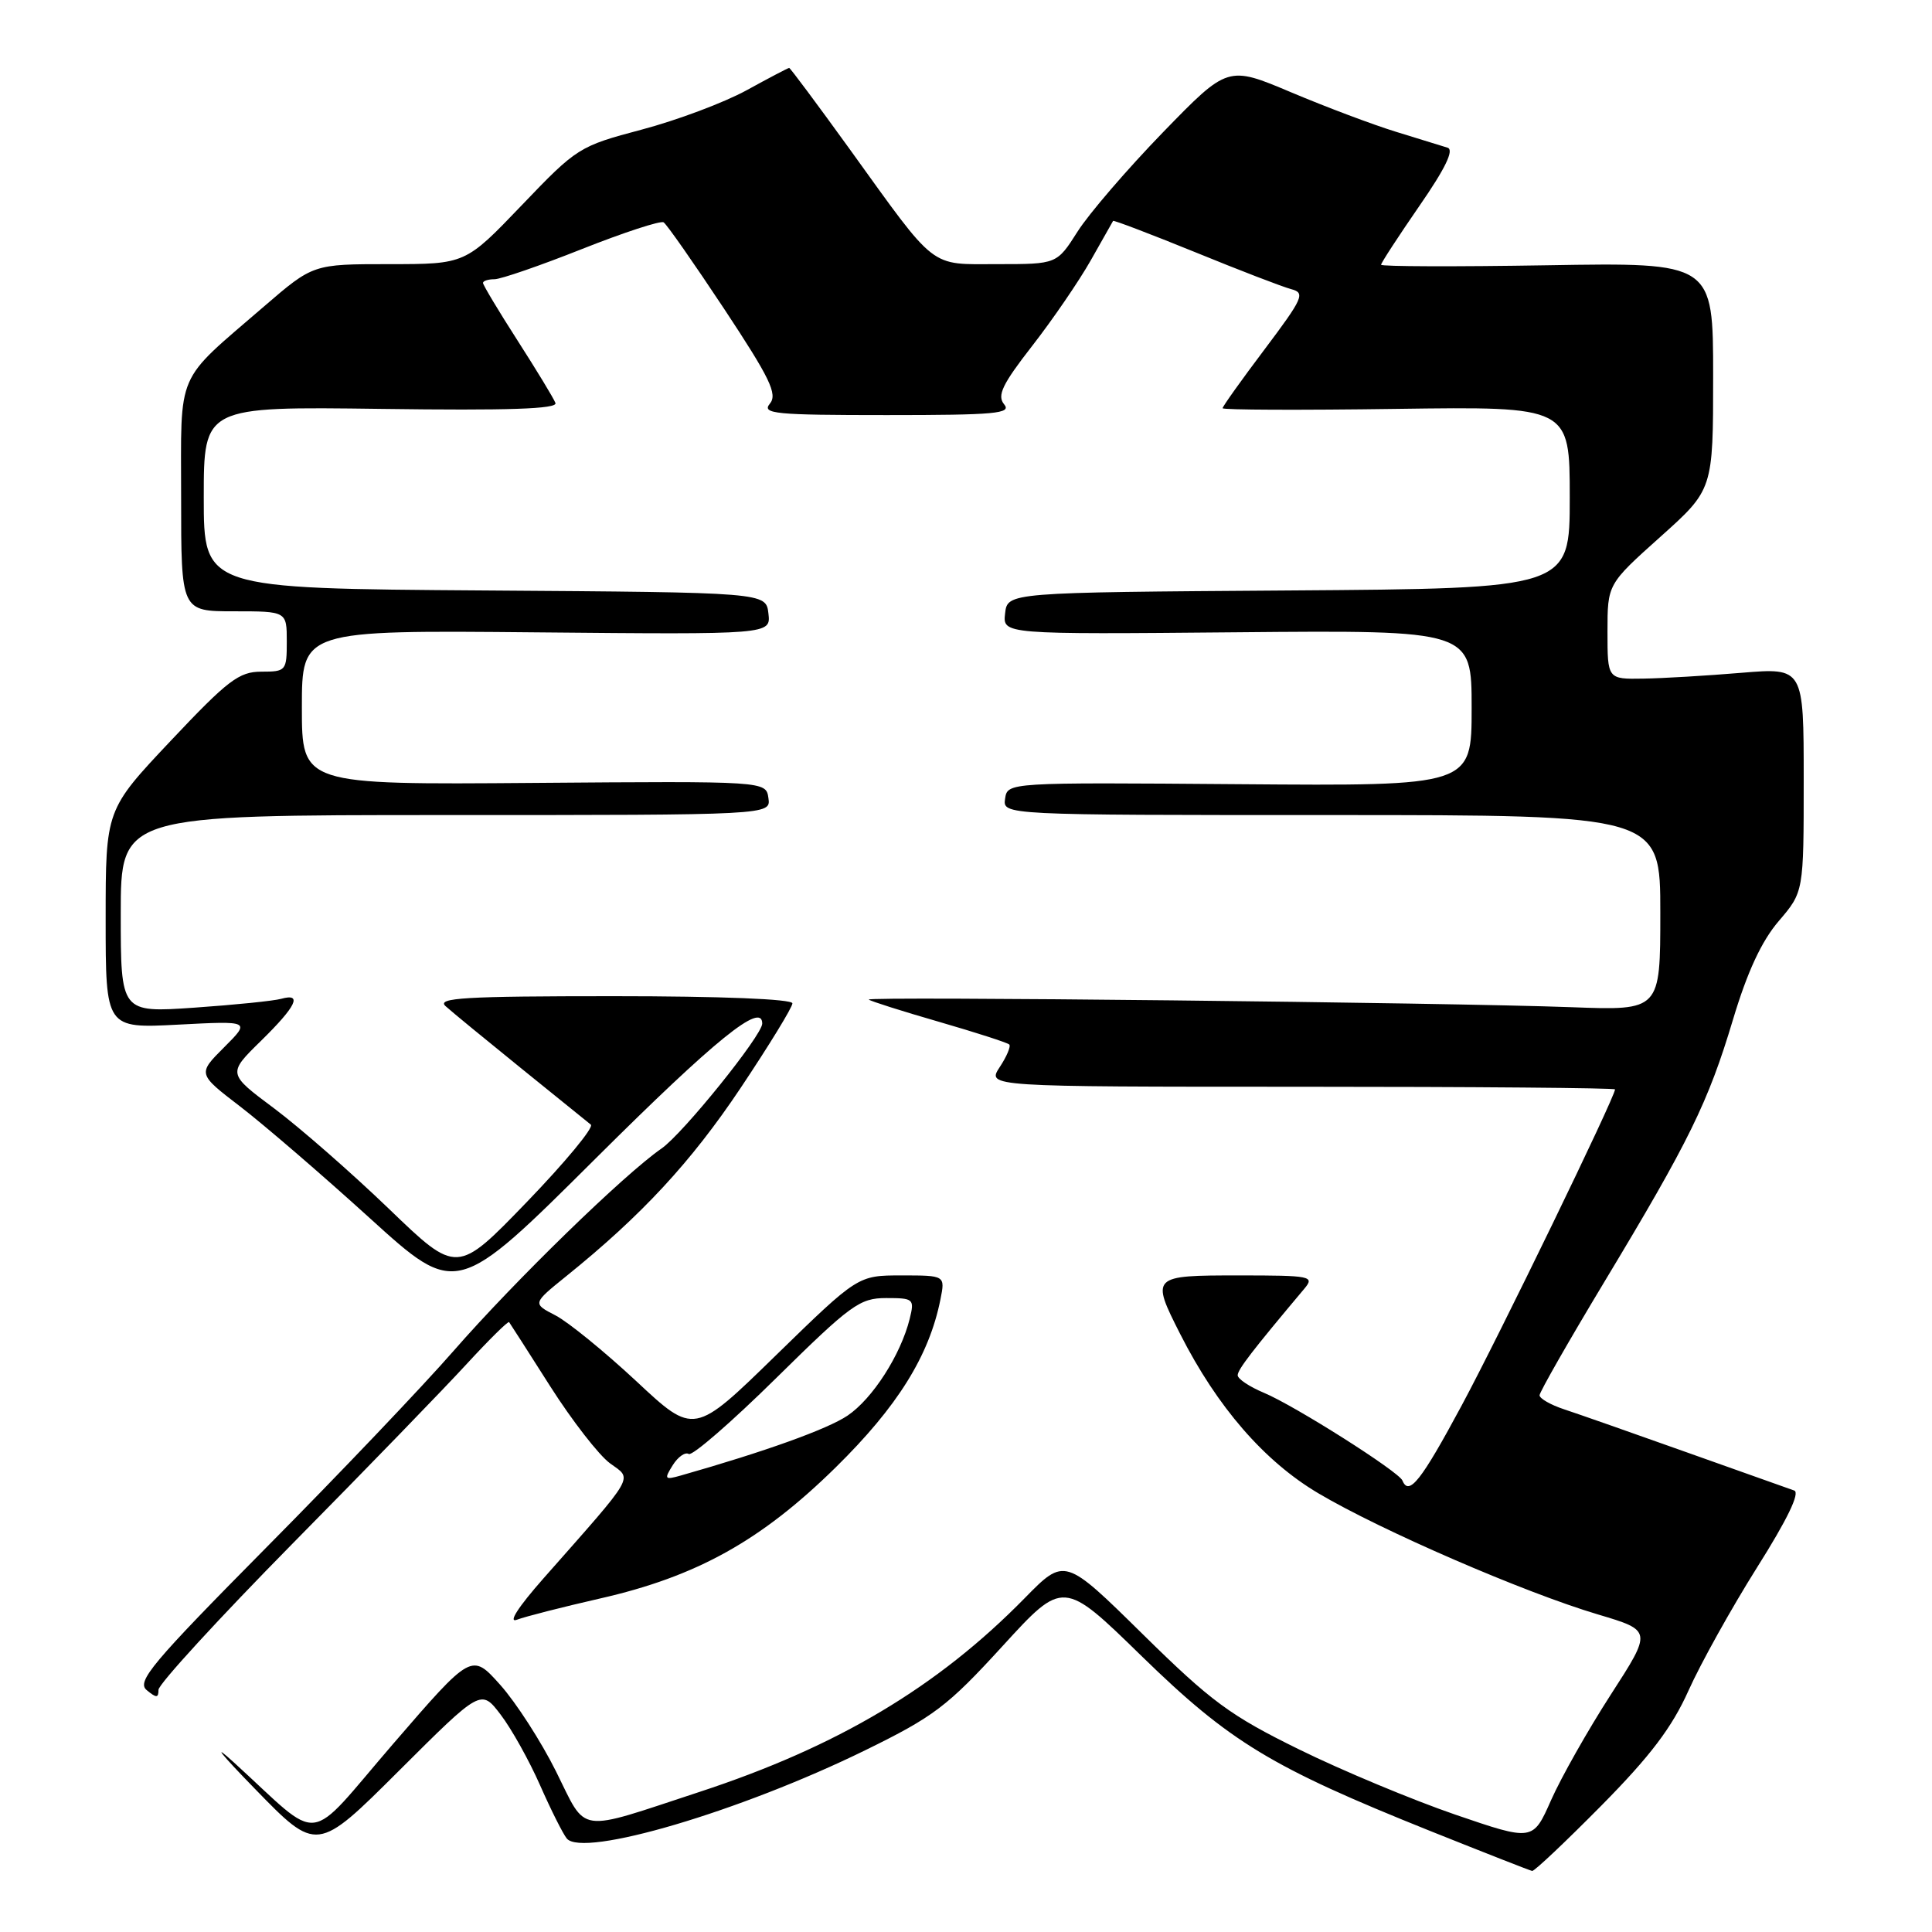 <?xml version="1.0" encoding="UTF-8" standalone="no"?>
<!DOCTYPE svg PUBLIC "-//W3C//DTD SVG 1.1//EN" "http://www.w3.org/Graphics/SVG/1.1/DTD/svg11.dtd" >
<svg xmlns="http://www.w3.org/2000/svg" xmlns:xlink="http://www.w3.org/1999/xlink" version="1.1" viewBox="0 0 256 256">
 <g >
 <path fill="currentColor"
d=" M 212.19 239.25 C 218.69 232.67 221.55 228.89 223.74 224.00 C 225.34 220.43 229.42 213.10 232.81 207.71 C 236.83 201.34 238.55 197.78 237.74 197.50 C 237.06 197.26 230.65 194.98 223.50 192.44 C 216.35 189.89 209.04 187.33 207.25 186.74 C 205.46 186.15 204.00 185.31 204.00 184.88 C 204.00 184.46 207.86 177.70 212.57 169.88 C 223.85 151.16 226.34 146.08 229.63 135.10 C 231.53 128.77 233.41 124.71 235.69 122.05 C 239.00 118.18 239.00 118.18 239.00 103.33 C 239.00 88.47 239.00 88.47 230.75 89.15 C 226.21 89.53 220.36 89.88 217.75 89.92 C 213.00 90.00 213.00 90.00 213.00 83.70 C 213.00 77.41 213.00 77.41 220.00 71.14 C 227.00 64.87 227.00 64.87 227.00 49.83 C 227.00 34.78 227.00 34.78 205.00 35.15 C 192.90 35.35 183.00 35.32 183.00 35.08 C 183.00 34.84 185.28 31.34 188.06 27.31 C 191.51 22.33 192.71 19.85 191.81 19.57 C 191.09 19.34 188.03 18.40 185.00 17.47 C 181.97 16.54 175.72 14.19 171.10 12.24 C 162.69 8.69 162.69 8.69 154.10 17.53 C 149.38 22.40 144.28 28.32 142.78 30.69 C 140.04 35.00 140.04 35.00 132.20 35.00 C 123.04 35.00 124.25 35.94 112.58 19.75 C 108.31 13.84 104.71 9.00 104.57 9.00 C 104.43 9.00 101.89 10.33 98.91 11.97 C 95.93 13.60 89.69 15.94 85.04 17.17 C 76.74 19.37 76.44 19.56 69.12 27.21 C 61.66 35.00 61.66 35.00 51.57 35.00 C 41.49 35.00 41.49 35.00 34.99 40.60 C 23.12 50.85 24.00 48.81 24.00 65.96 C 24.00 81.00 24.00 81.00 31.00 81.00 C 38.00 81.00 38.00 81.00 38.00 85.00 C 38.00 88.88 37.90 89.00 34.63 89.00 C 31.67 89.00 30.19 90.13 22.63 98.15 C 14.00 107.30 14.00 107.30 14.00 121.79 C 14.00 136.27 14.00 136.27 23.60 135.77 C 33.20 135.27 33.20 135.27 29.69 138.78 C 26.18 142.29 26.18 142.29 31.84 146.63 C 34.95 149.02 42.67 155.66 49.00 161.41 C 60.50 171.85 60.50 171.85 79.01 153.42 C 94.81 137.70 101.00 132.69 101.00 135.63 C 101.00 137.18 90.49 150.22 87.66 152.18 C 82.69 155.62 68.28 169.64 60.12 178.98 C 56.03 183.67 44.85 195.41 35.27 205.07 C 20.11 220.39 18.07 222.82 19.44 223.95 C 20.72 225.01 21.00 225.01 21.00 223.91 C 21.00 223.17 29.00 214.45 38.77 204.53 C 48.55 194.62 58.95 183.89 61.88 180.69 C 64.82 177.50 67.33 175.02 67.46 175.19 C 67.59 175.36 70.05 179.20 72.93 183.73 C 75.81 188.25 79.36 192.82 80.82 193.89 C 83.84 196.09 84.41 195.10 72.00 209.16 C 68.65 212.96 67.28 215.09 68.50 214.62 C 69.60 214.20 74.55 212.94 79.50 211.81 C 92.31 208.90 100.85 204.15 110.72 194.45 C 118.91 186.40 123.12 179.66 124.61 172.19 C 125.25 169.00 125.25 169.00 119.46 169.00 C 113.68 169.00 113.68 169.00 102.82 179.58 C 91.97 190.17 91.97 190.17 84.32 183.02 C 80.11 179.10 75.29 175.17 73.61 174.30 C 70.55 172.72 70.55 172.72 75.02 169.11 C 85.01 161.06 91.56 153.99 98.11 144.20 C 101.90 138.53 105.00 133.47 105.00 132.95 C 105.00 132.38 95.54 132.00 81.29 132.00 C 61.54 132.00 57.82 132.22 59.04 133.32 C 59.84 134.05 64.33 137.73 69.00 141.51 C 73.67 145.28 77.85 148.66 78.29 149.02 C 78.72 149.38 74.90 153.99 69.81 159.27 C 60.55 168.86 60.55 168.86 51.53 160.17 C 46.56 155.39 39.72 149.41 36.33 146.87 C 30.15 142.26 30.15 142.26 34.58 137.92 C 39.27 133.32 40.12 131.55 37.25 132.35 C 36.29 132.62 31.11 133.15 25.75 133.52 C 16.00 134.19 16.00 134.19 16.00 121.09 C 16.00 108.00 16.00 108.00 59.07 108.00 C 102.14 108.00 102.14 108.00 101.82 105.75 C 101.50 103.50 101.50 103.50 70.75 103.74 C 40.00 103.98 40.00 103.98 40.00 93.74 C 40.00 83.50 40.00 83.50 71.07 83.79 C 102.14 84.08 102.14 84.08 101.82 81.29 C 101.50 78.50 101.50 78.50 64.25 78.24 C 27.00 77.98 27.00 77.98 27.00 65.92 C 27.00 53.87 27.00 53.87 50.51 54.18 C 67.35 54.41 73.90 54.19 73.60 53.40 C 73.37 52.79 71.11 49.07 68.59 45.14 C 66.06 41.20 64.00 37.76 64.00 37.49 C 64.00 37.22 64.68 37.00 65.52 37.00 C 66.35 37.00 71.57 35.20 77.11 33.00 C 82.66 30.80 87.53 29.21 87.93 29.46 C 88.34 29.71 91.95 34.88 95.97 40.95 C 102.05 50.15 103.05 52.23 102.01 53.49 C 100.90 54.83 102.68 55.00 117.50 55.00 C 131.93 55.00 134.08 54.80 133.05 53.57 C 132.09 52.41 132.81 50.92 136.78 45.82 C 139.49 42.34 142.97 37.25 144.53 34.50 C 146.08 31.75 147.42 29.40 147.49 29.27 C 147.56 29.15 152.45 31.01 158.35 33.41 C 164.24 35.82 169.99 38.03 171.11 38.32 C 172.98 38.81 172.66 39.51 167.58 46.27 C 164.51 50.34 162.00 53.86 162.00 54.09 C 162.00 54.32 172.35 54.36 185.00 54.18 C 208.00 53.86 208.00 53.86 208.00 65.92 C 208.00 77.98 208.00 77.98 170.75 78.24 C 133.50 78.50 133.50 78.50 133.18 81.28 C 132.86 84.06 132.86 84.06 163.93 83.78 C 195.00 83.50 195.00 83.50 195.00 93.82 C 195.00 104.15 195.00 104.15 164.25 103.91 C 133.50 103.67 133.50 103.67 133.18 105.83 C 132.86 108.00 132.86 108.00 176.43 108.00 C 220.00 108.00 220.00 108.00 220.00 120.95 C 220.00 133.90 220.00 133.90 208.25 133.46 C 191.60 132.84 114.67 132.00 115.12 132.45 C 115.33 132.65 119.51 133.98 124.40 135.39 C 129.30 136.81 133.49 138.16 133.73 138.40 C 133.97 138.63 133.40 139.99 132.46 141.41 C 130.77 144.00 130.77 144.00 172.38 144.00 C 195.27 144.00 214.00 144.16 214.00 144.35 C 214.00 145.35 198.66 176.98 193.67 186.25 C 188.31 196.22 186.69 198.28 185.83 196.18 C 185.35 195.00 171.55 186.25 167.47 184.55 C 165.56 183.75 164.00 182.71 164.00 182.23 C 164.00 181.48 165.93 178.97 172.84 170.75 C 174.22 169.10 173.72 169.00 164.15 169.00 C 152.55 169.00 152.48 169.07 156.39 176.78 C 161.29 186.44 167.53 193.63 174.69 197.87 C 182.99 202.79 201.95 211.01 211.73 213.92 C 218.92 216.06 218.92 216.06 213.43 224.56 C 210.41 229.24 206.86 235.52 205.53 238.52 C 203.12 243.97 203.12 243.97 192.81 240.44 C 187.14 238.49 177.83 234.61 172.12 231.80 C 163.00 227.32 160.50 225.48 151.41 216.53 C 141.08 206.36 141.08 206.36 135.79 211.75 C 124.22 223.55 110.98 231.44 92.65 237.45 C 76.21 242.85 77.84 243.08 73.68 234.73 C 71.70 230.75 68.37 225.59 66.29 223.26 C 62.50 219.02 62.50 219.02 52.11 231.05 C 40.31 244.73 42.94 244.42 31.00 233.54 C 27.97 230.78 29.21 232.34 33.75 237.00 C 41.99 245.48 41.99 245.48 52.87 234.63 C 63.74 223.79 63.74 223.79 66.34 227.20 C 67.77 229.07 70.12 233.28 71.56 236.55 C 73.00 239.82 74.60 243.00 75.10 243.61 C 77.22 246.19 98.11 240.02 114.62 231.93 C 123.75 227.46 125.54 226.10 132.82 218.14 C 140.89 209.31 140.89 209.31 151.28 219.45 C 162.98 230.85 168.46 234.17 189.50 242.61 C 196.65 245.47 202.73 247.86 203.02 247.91 C 203.31 247.96 207.43 244.06 212.19 239.25 Z  M 89.14 194.15 C 89.83 193.04 90.79 192.37 91.26 192.66 C 91.73 192.95 96.95 188.42 102.86 182.59 C 112.72 172.88 113.92 172.00 117.41 172.00 C 121.06 172.00 121.19 172.11 120.54 174.75 C 119.35 179.53 115.62 185.34 112.30 187.58 C 109.62 189.38 101.34 192.35 90.19 195.52 C 88.07 196.12 87.98 196.00 89.14 194.15 Z "/>
</g>
</svg>